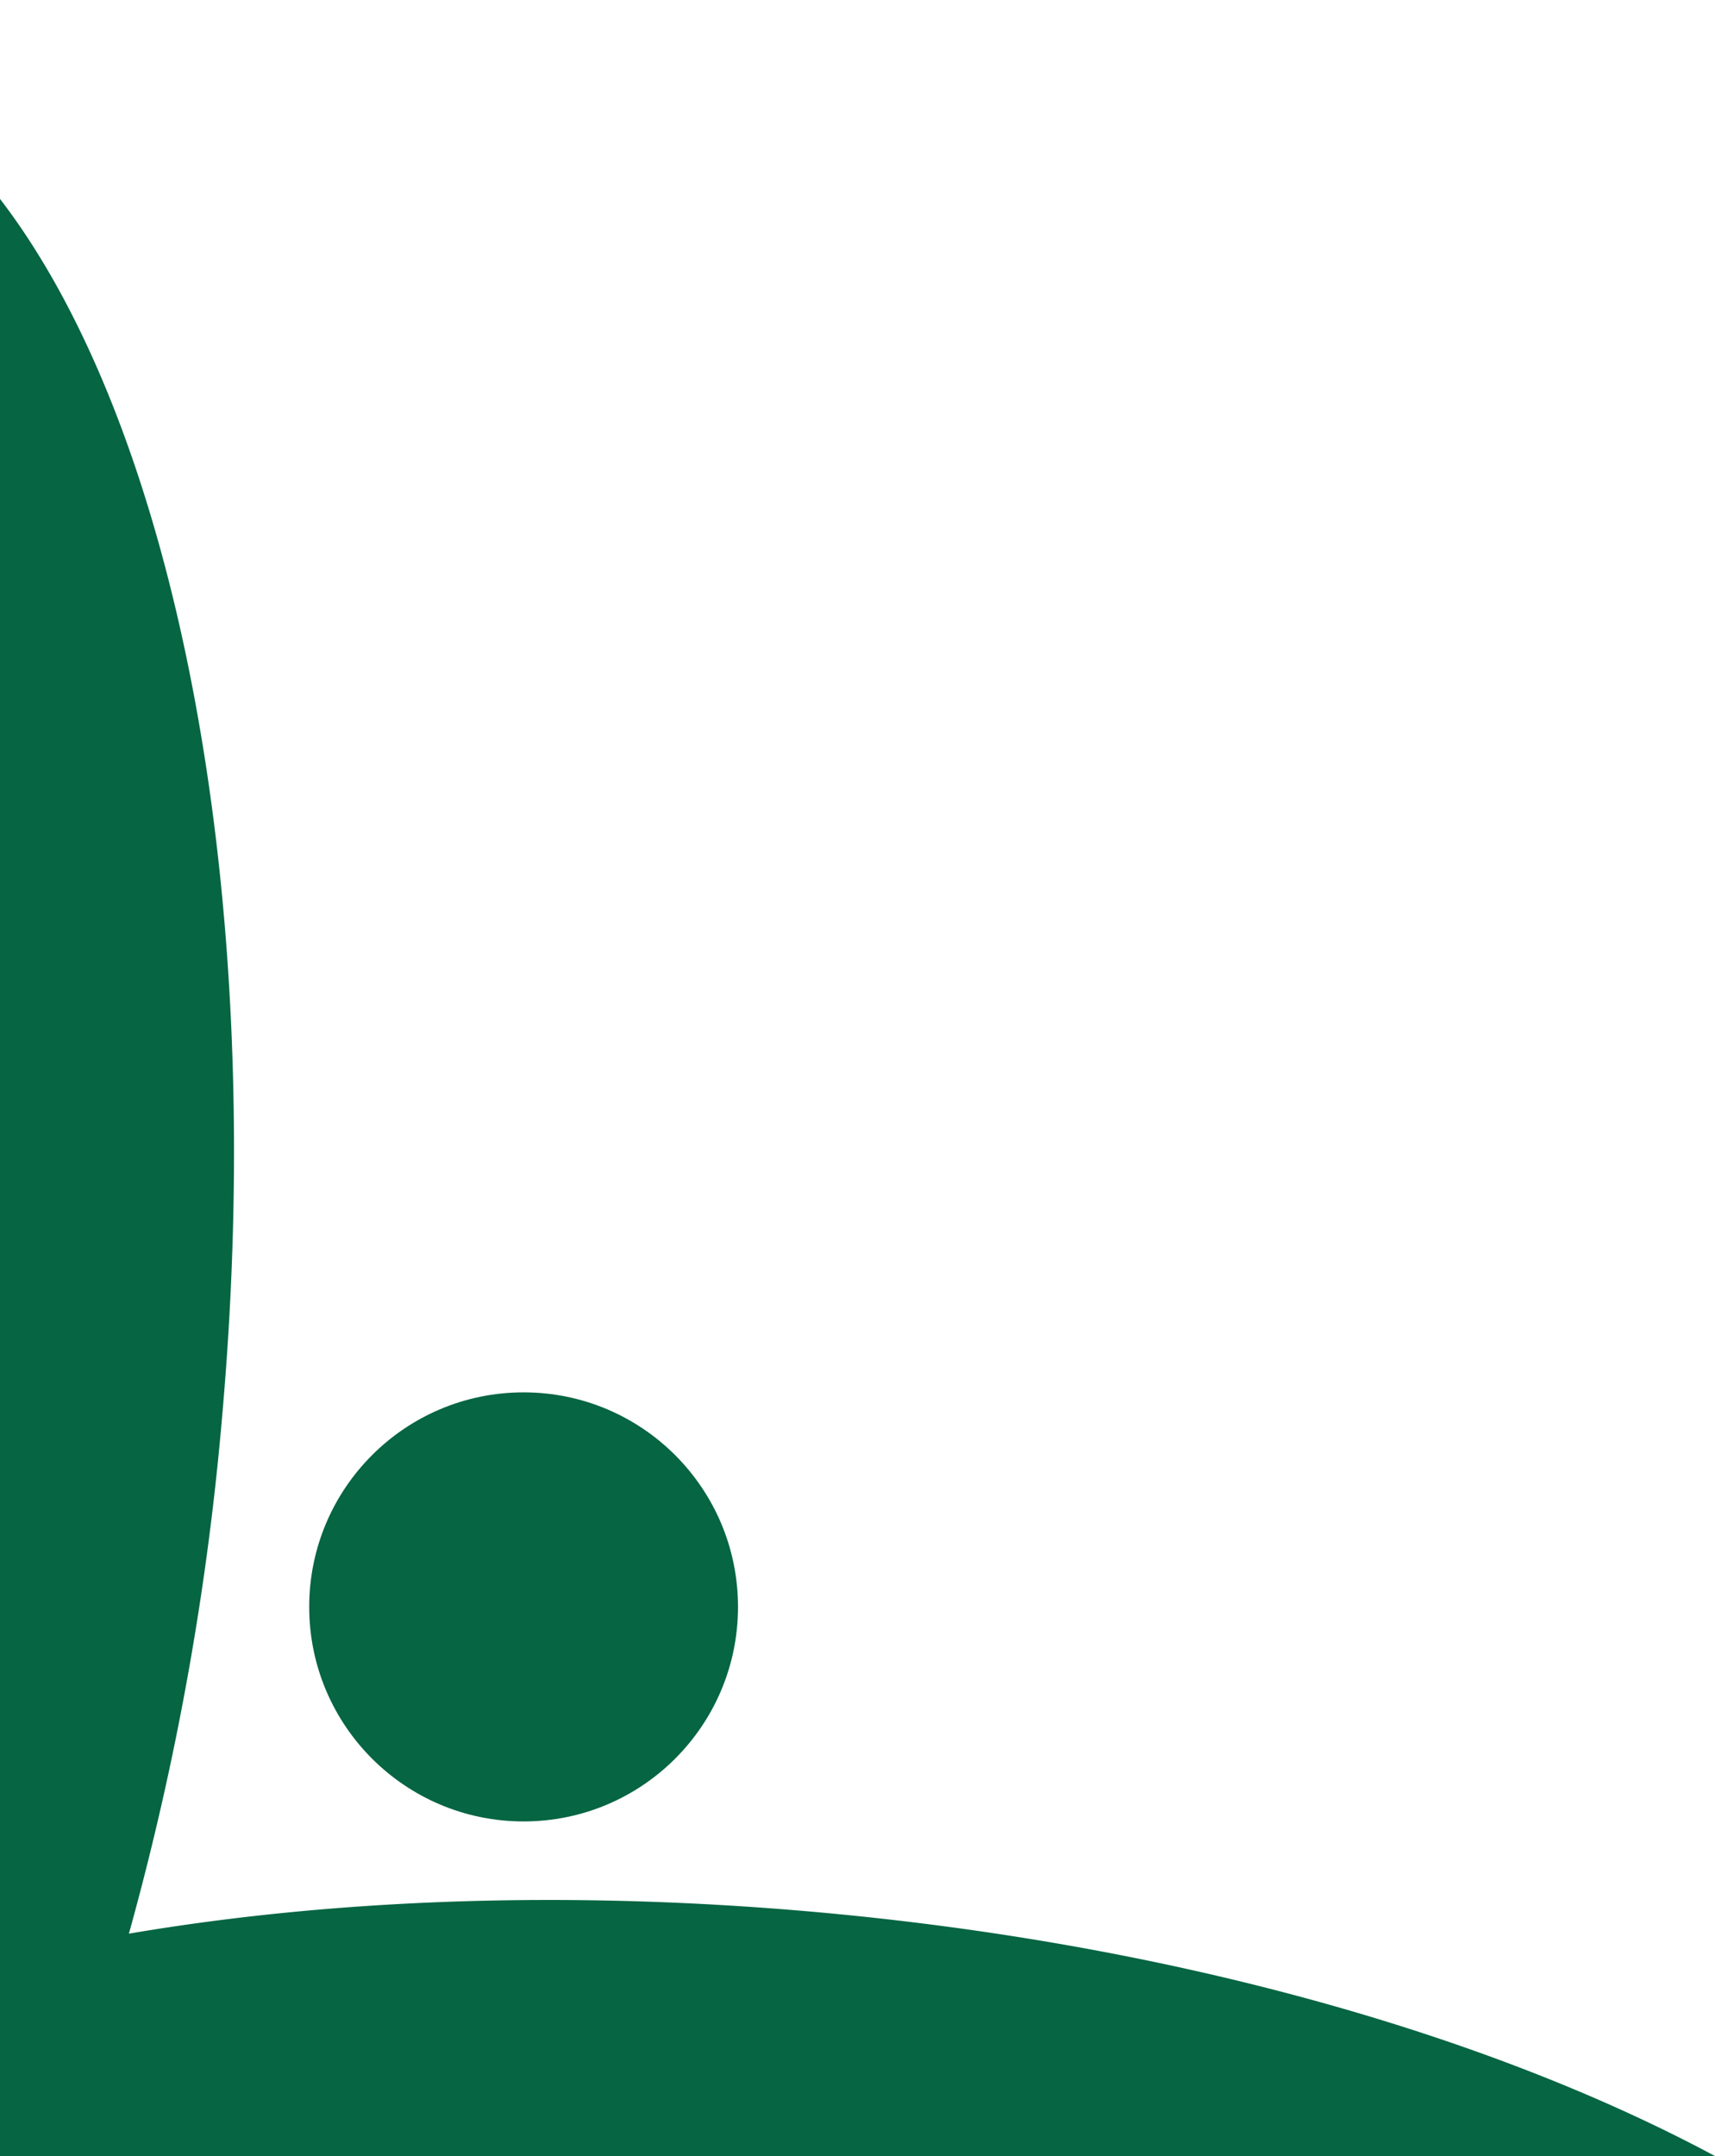<svg xmlns="http://www.w3.org/2000/svg" width="155.584" height="195.487" viewBox="0 0 155.584 195.487">
  <g id="Group1" transform="translate(1615.329 2174) rotate(180)">
    <circle id="Ellipse_100" data-name="Ellipse 100" cx="19.451" cy="19.451" r="19.451" transform="translate(1548.377 2008.858)" fill="#066543"/>
    <path id="Intersection_6" data-name="Intersection 6" d="M167.644,149.6a257.208,257.208,0,0,1,8.49-47.264c-18.268,3.108-39.417,3.964-61.777,2.008-32.506-2.844-61.469-11.1-82.113-22.173H187.828V259.618C172.007,239.056,163.493,197.045,167.644,149.6Z" transform="translate(1427.501 1896.347)" fill="#066543"/>
    <rect id="Rectangle_2740" data-name="Rectangle 2740" width="155" height="195" transform="translate(1460 1979)" fill="none"/>
  </g>
</svg>
